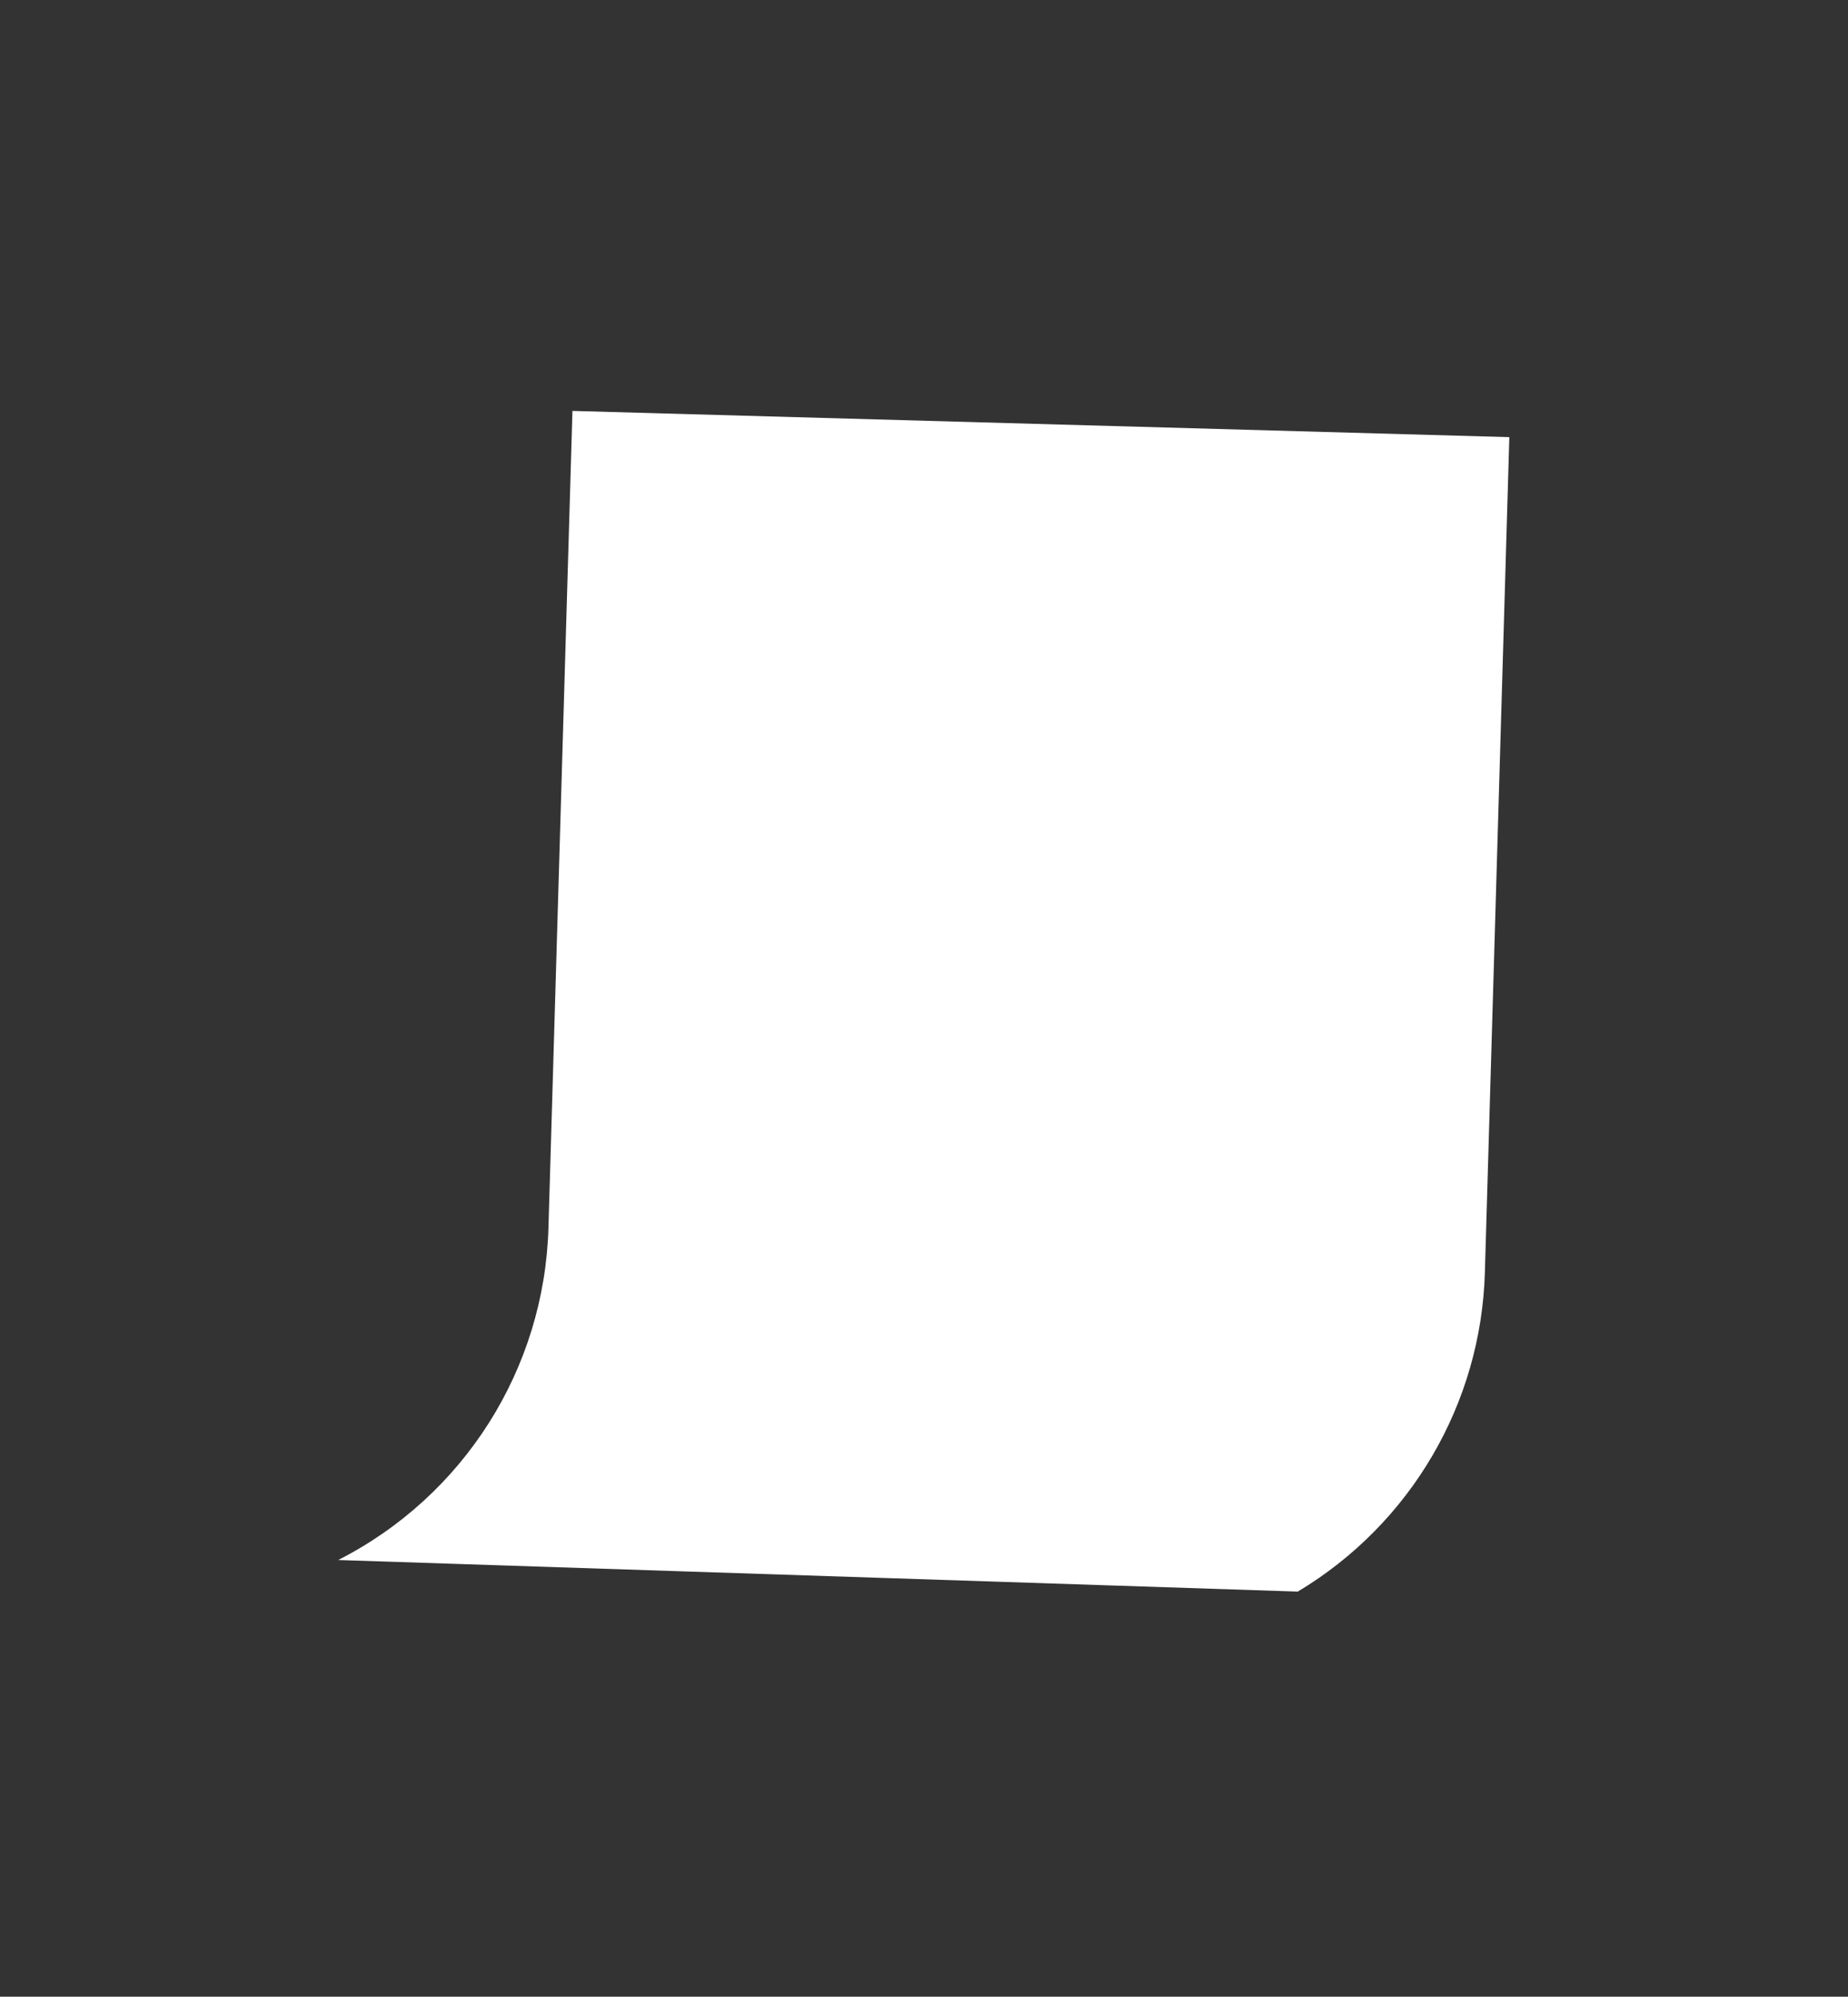 <?xml version="1.0" encoding="utf-8"?>
<!-- Generator: Adobe Illustrator 18.0.0, SVG Export Plug-In . SVG Version: 6.00 Build 0)  -->
<!DOCTYPE svg PUBLIC "-//W3C//DTD SVG 1.1//EN" "http://www.w3.org/Graphics/SVG/1.1/DTD/svg11.dtd">
<svg version="1.1" id="Layer_1" xmlns="http://www.w3.org/2000/svg" xmlns:xlink="http://www.w3.org/1999/xlink" x="0px" y="0px"
	 viewBox="0 0 415.8 449" enable-background="new 0 0 415.8 449" xml:space="preserve">
<rect x="0" y="0" width="415.8" height="449" fill="#333333" stroke="none"/>
<path fill="#FFFFFF" d="M76.1,350.8c28.3-14.4,46.4-43,47.3-74.7l5.4-183.7l210.8,5.9L334.1,286c-0.8,29.6-16.7,56.7-42.1,71.9
	L76.1,350.8z"/>
</svg>
